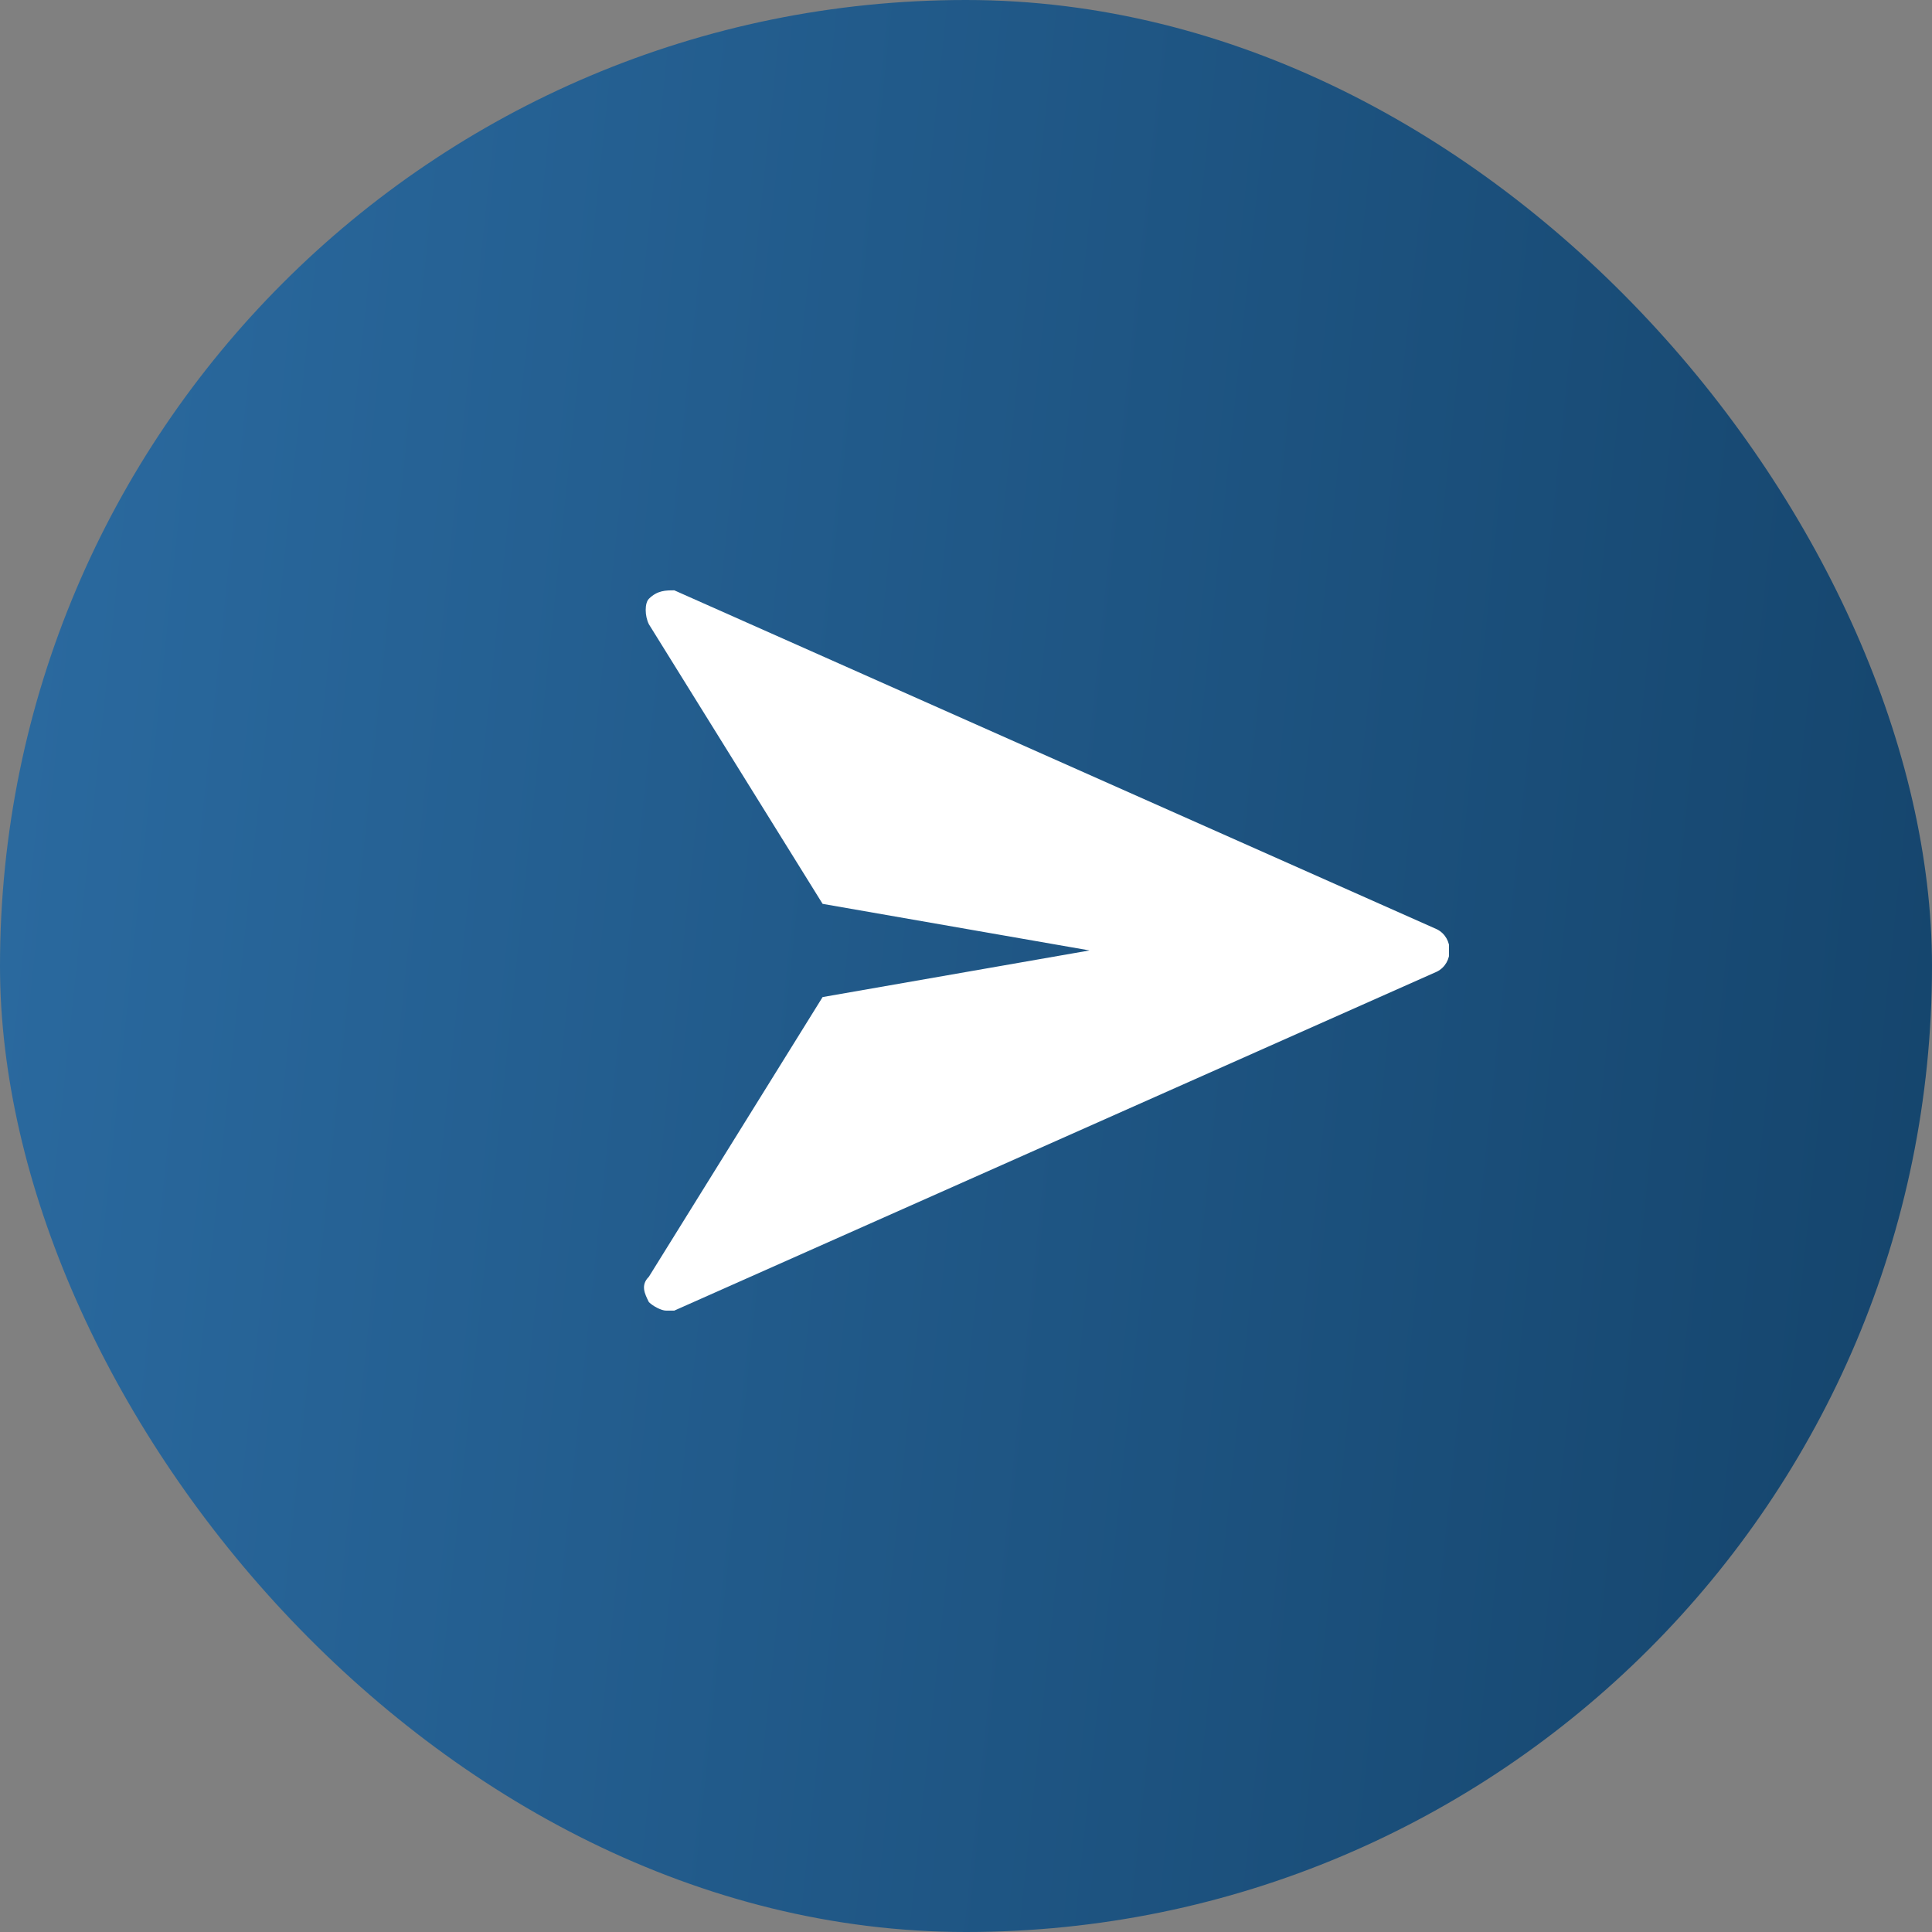<svg width="36" height="36" viewBox="0 0 36 36" fill="none" xmlns="http://www.w3.org/2000/svg">
<rect x="0" y="0" width="36" height="36" fill="#808080" stroke="none"/>
<rect width="36" height="36" rx="18" fill="url(#paint0_linear)"/>
<g clip-path="url(#clip0)">
<path d="M27.012 17.71C27.012 17.868 26.933 18.026 26.775 18.105L12.565 24.421C12.486 24.421 12.486 24.421 12.407 24.421C12.328 24.421 12.17 24.342 12.091 24.263C12.012 24.105 11.933 23.947 12.091 23.79L15.328 18.579L20.302 17.71L15.328 16.842L12.091 11.632C12.012 11.474 12.012 11.237 12.091 11.158C12.249 11 12.407 11 12.565 11L26.775 17.316C26.933 17.395 27.012 17.553 27.012 17.71Z" fill="white"/>
</g>
<defs>
<linearGradient id="paint0_linear" x1="-5.027" y1="-3.452" x2="43.596" y2="1.664" gradientUnits="userSpaceOnUse">
<stop stop-color="#2E70A8"/>
<stop offset="1" stop-color="#124066"/>
</linearGradient>
<clipPath id="clip0">
<rect width="15" height="13.421" fill="white" transform="translate(12 11)"/>
</clipPath>
</defs>
</svg>
